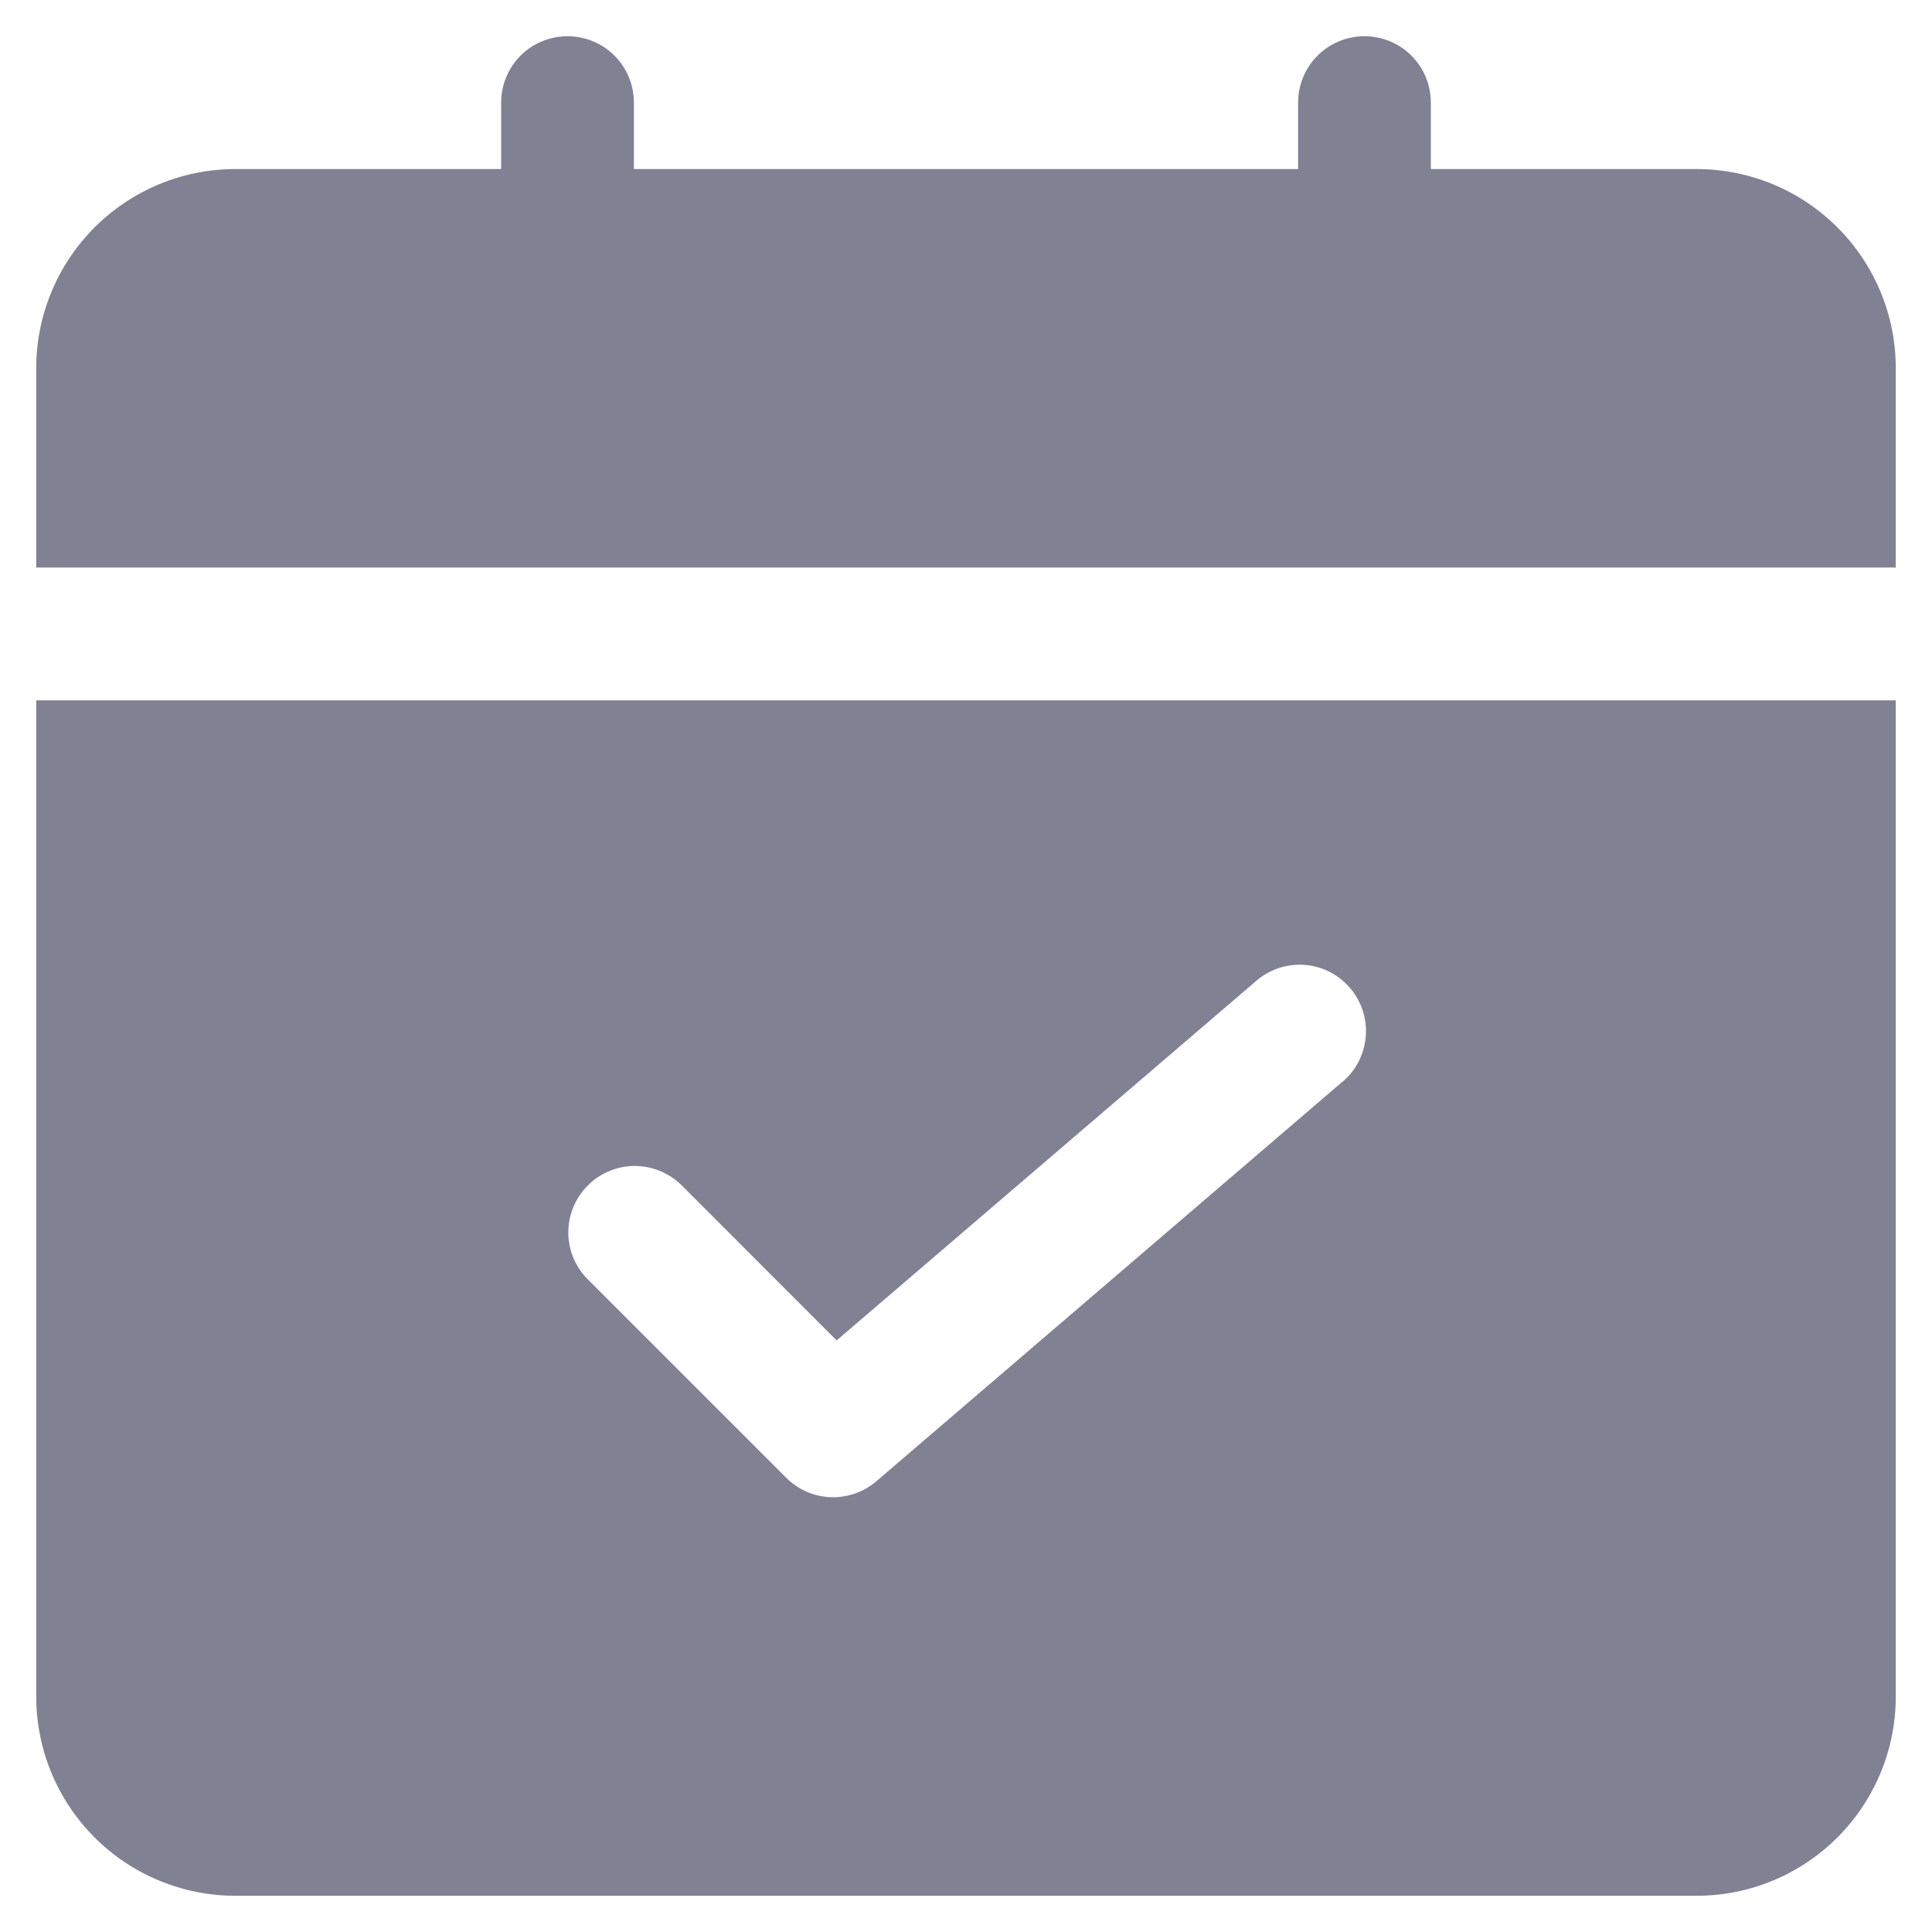 <svg width="20" height="20" viewBox="0 0 20 20" fill="none" xmlns="http://www.w3.org/2000/svg">
<path d="M19.625 5.875V3.812C19.625 3.265 19.408 2.741 19.021 2.354C18.634 1.967 18.11 1.75 17.562 1.75H14.812V1.062C14.812 0.88 14.74 0.705 14.611 0.576C14.482 0.447 14.307 0.375 14.125 0.375C13.943 0.375 13.768 0.447 13.639 0.576C13.51 0.705 13.438 0.88 13.438 1.062V1.75H6.562V1.062C6.562 0.88 6.49 0.705 6.361 0.576C6.232 0.447 6.057 0.375 5.875 0.375C5.693 0.375 5.518 0.447 5.389 0.576C5.26 0.705 5.188 0.88 5.188 1.062V1.75H2.438C1.89 1.75 1.366 1.967 0.979 2.354C0.592 2.741 0.375 3.265 0.375 3.812V5.875H19.625ZM0.375 7.25V17.562C0.375 18.11 0.592 18.634 0.979 19.021C1.366 19.408 1.89 19.625 2.438 19.625H17.562C18.11 19.625 18.634 19.408 19.021 19.021C19.408 18.634 19.625 18.11 19.625 17.562V7.25H0.375ZM13.884 11.209L9.072 15.334C8.94 15.447 8.771 15.505 8.598 15.499C8.425 15.492 8.261 15.42 8.139 15.298L6.076 13.235C5.951 13.106 5.882 12.932 5.883 12.752C5.885 12.572 5.957 12.399 6.085 12.272C6.212 12.144 6.385 12.072 6.565 12.07C6.745 12.069 6.919 12.138 7.049 12.263L8.661 13.876L12.993 10.164C13.061 10.102 13.141 10.055 13.227 10.025C13.314 9.995 13.406 9.982 13.497 9.988C13.589 9.994 13.678 10.018 13.761 10.059C13.843 10.101 13.916 10.158 13.975 10.227C14.035 10.297 14.08 10.378 14.108 10.465C14.136 10.553 14.146 10.645 14.138 10.736C14.129 10.828 14.103 10.917 14.06 10.998C14.017 11.079 13.958 11.15 13.886 11.208L13.884 11.209Z" fill="#818194"/>
</svg>
